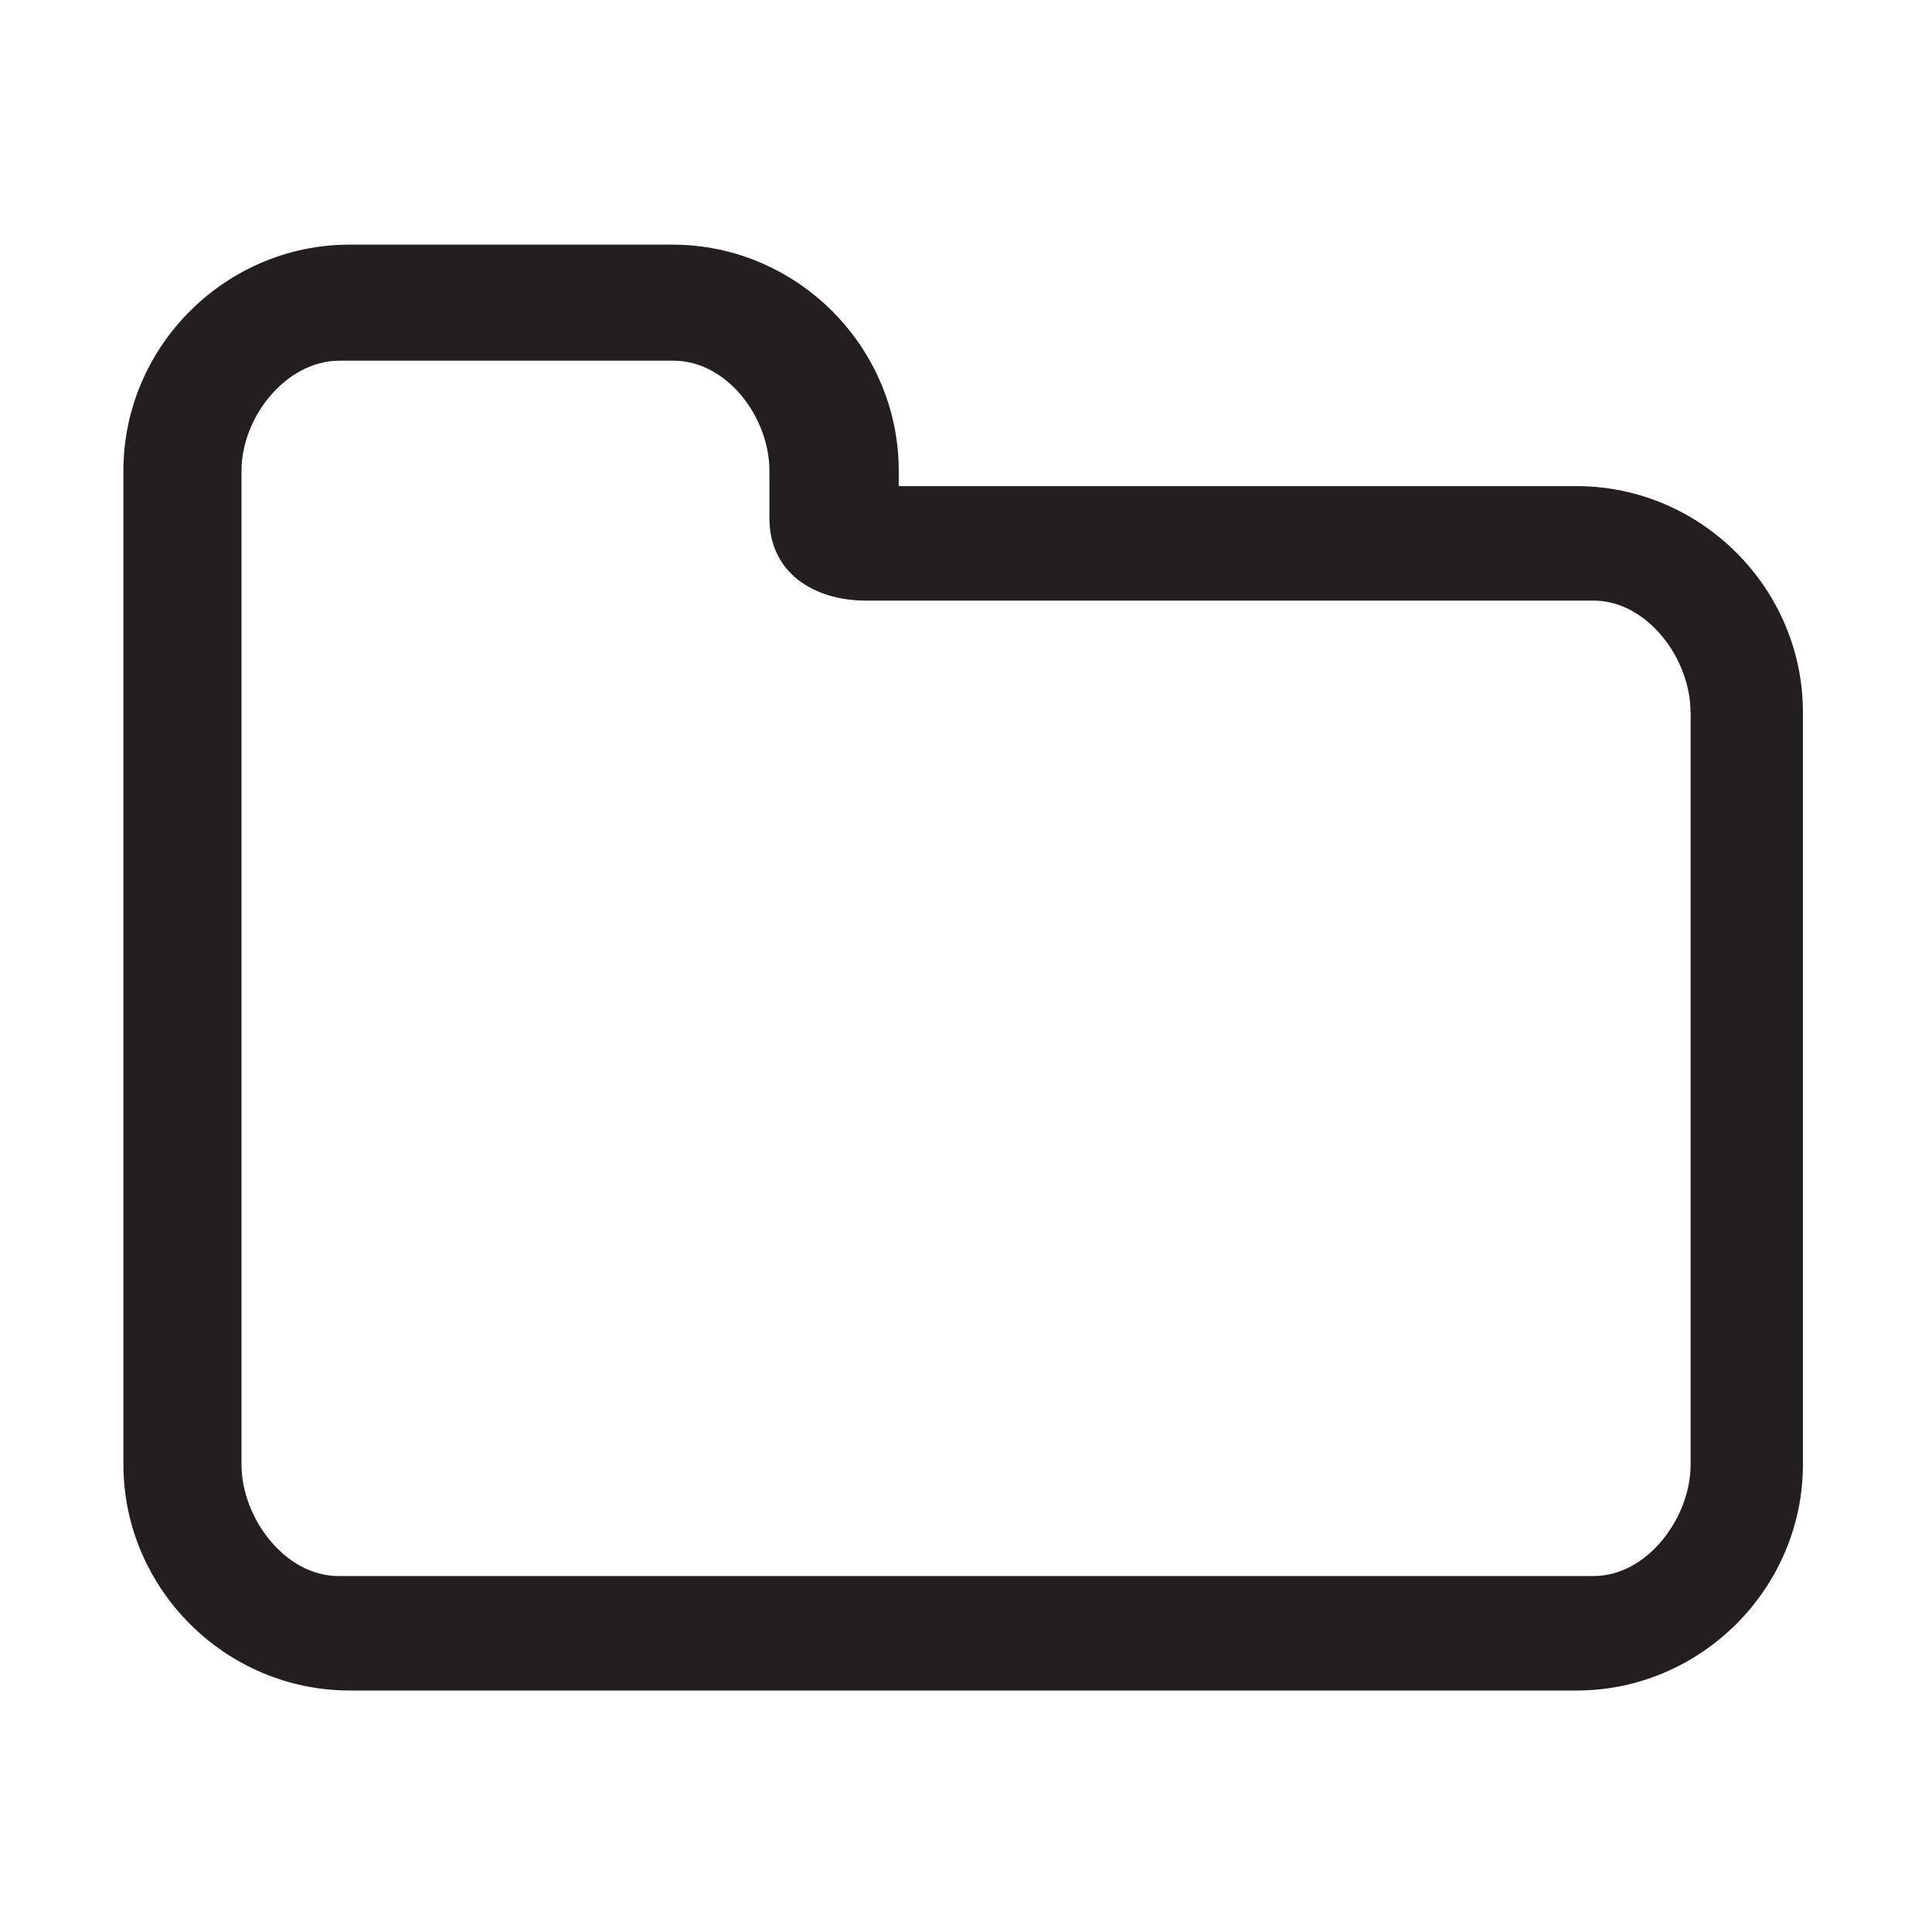 <?xml version="1.0" encoding="utf-8"?>
<!--
  Copyright 2014 Hippo B.V. (http://www.onehippo.com)

  Licensed under the Apache License, Version 2.0 (the "License");
  you may not use this file except in compliance with the License.
  You may obtain a copy of the License at

       http://www.apache.org/licenses/LICENSE-2.0

  Unless required by applicable law or agreed to in writing, software
  distributed under the License is distributed on an "AS IS" BASIS,
  WITHOUT WARRANTIES OR CONDITIONS OF ANY KIND, either express or implied.
  See the License for the specific language governing permissions and
  limitations under the License.
-->
<!-- Generator: Adobe Illustrator 16.0.0, SVG Export Plug-In . SVG Version: 6.00 Build 0)  -->
<!DOCTYPE svg PUBLIC "-//W3C//DTD SVG 1.1//EN" "http://www.w3.org/Graphics/SVG/1.1/DTD/svg11.dtd">
<svg version="1.1" id="Layer_1" xmlns="http://www.w3.org/2000/svg" xmlns:xlink="http://www.w3.org/1999/xlink"
	 x="0px" y="0px" width="16px" height="16px" viewBox="0 0 16 16" enable-background="new 0 0 16 16" xml:space="preserve">
<g>
	<path fill="#231F20" d="M14.931,12.128c0,1.027-0.846,1.872-1.873,1.872H2.895c-1.028,0-1.873-0.845-1.873-1.872V3.899
		c0-1.029,0.845-1.873,1.873-1.873h2.674c1.029,0,1.874,0.844,1.874,1.873v0.127h5.615c1.027,0,1.873,0.844,1.873,1.872V12.128z
		 M14,5.897c0-0.443-0.359-0.923-0.803-0.923H7.173c-0.442,0-0.801-0.238-0.801-0.681V3.899c0-0.444-0.352-0.912-0.795-0.912H2.812
		C2.368,2.987,2,3.455,2,3.899v8.229c0,0.442,0.359,0.924,0.803,0.924h10.395c0.443,0,0.803-0.481,0.803-0.924V5.897z"/>
</g>
</svg>
